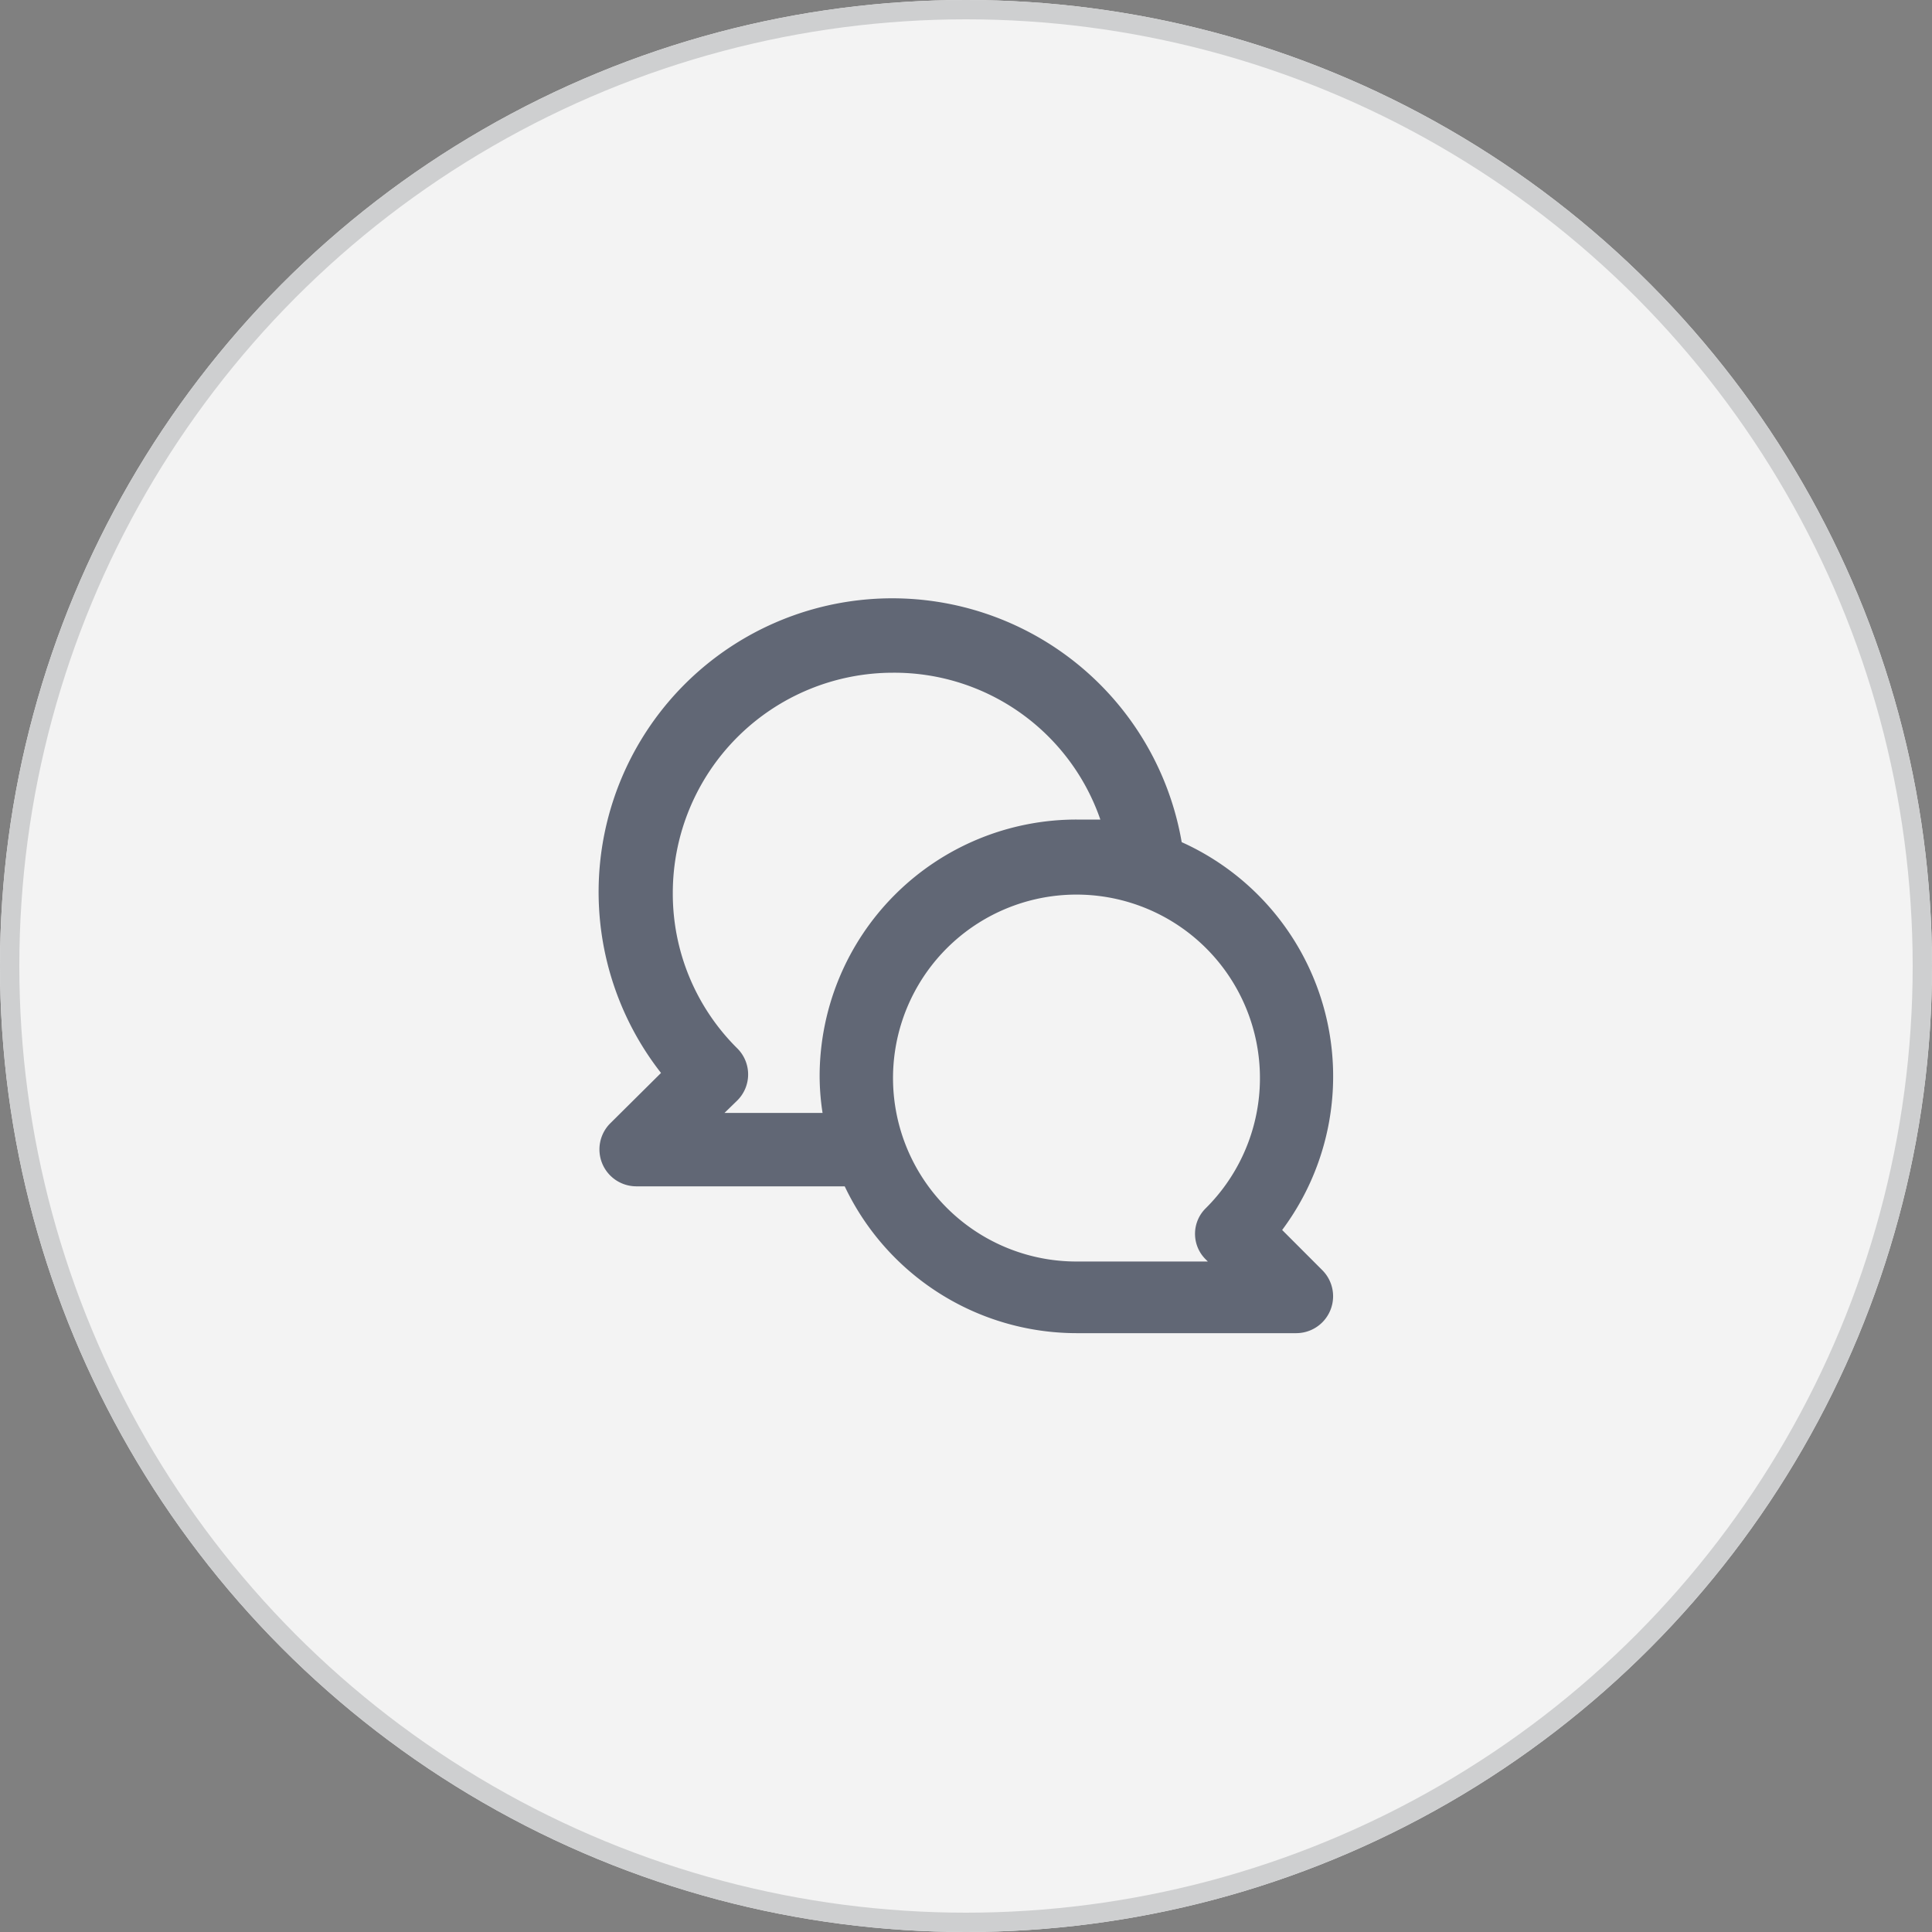 <svg xmlns="http://www.w3.org/2000/svg" width="50" height="50" viewBox="0 0 50 50">
  <rect x="0" y="0" width="50" height="50" fill="#808080" stroke="none"/>
  <g id="Group_69785" data-name="Group 69785" transform="translate(-1730 -31)">
    <g id="Ellipse_9301" data-name="Ellipse 9301" transform="translate(1730 31)" fill="#fff" stroke="#d6d7d8" stroke-width="0.5" opacity="0.9">
      <circle cx="25" cy="25" r="25" stroke="none"/>
      <circle cx="25" cy="25" r="24.75" fill="none"/>
    </g>
    <path id="chat" d="M19.67,18.322a6.647,6.647,0,0,0-2.6-10.037A7.6,7.6,0,1,0,3.595,14.258l-1.32,1.31a.955.955,0,0,0,.674,1.624h5.4a6.647,6.647,0,0,0,5.992,3.8h5.7a.955.955,0,0,0,.674-1.624ZM7.7,14.343a6.3,6.3,0,0,0,.076.95H5.237l.332-.323a.95.95,0,0,0,0-1.348A5.631,5.631,0,0,1,3.9,9.6,5.7,5.7,0,0,1,9.6,3.9a5.64,5.64,0,0,1,5.365,3.8h-.617A6.647,6.647,0,0,0,7.7,14.343ZM17.7,19.091l.047.047H14.343A4.748,4.748,0,1,1,17.7,17.752a.929.929,0,0,0,0,1.339Z" transform="translate(1743.512 44.51)" fill="#515867" opacity="0.9"/>
  </g>
</svg>
